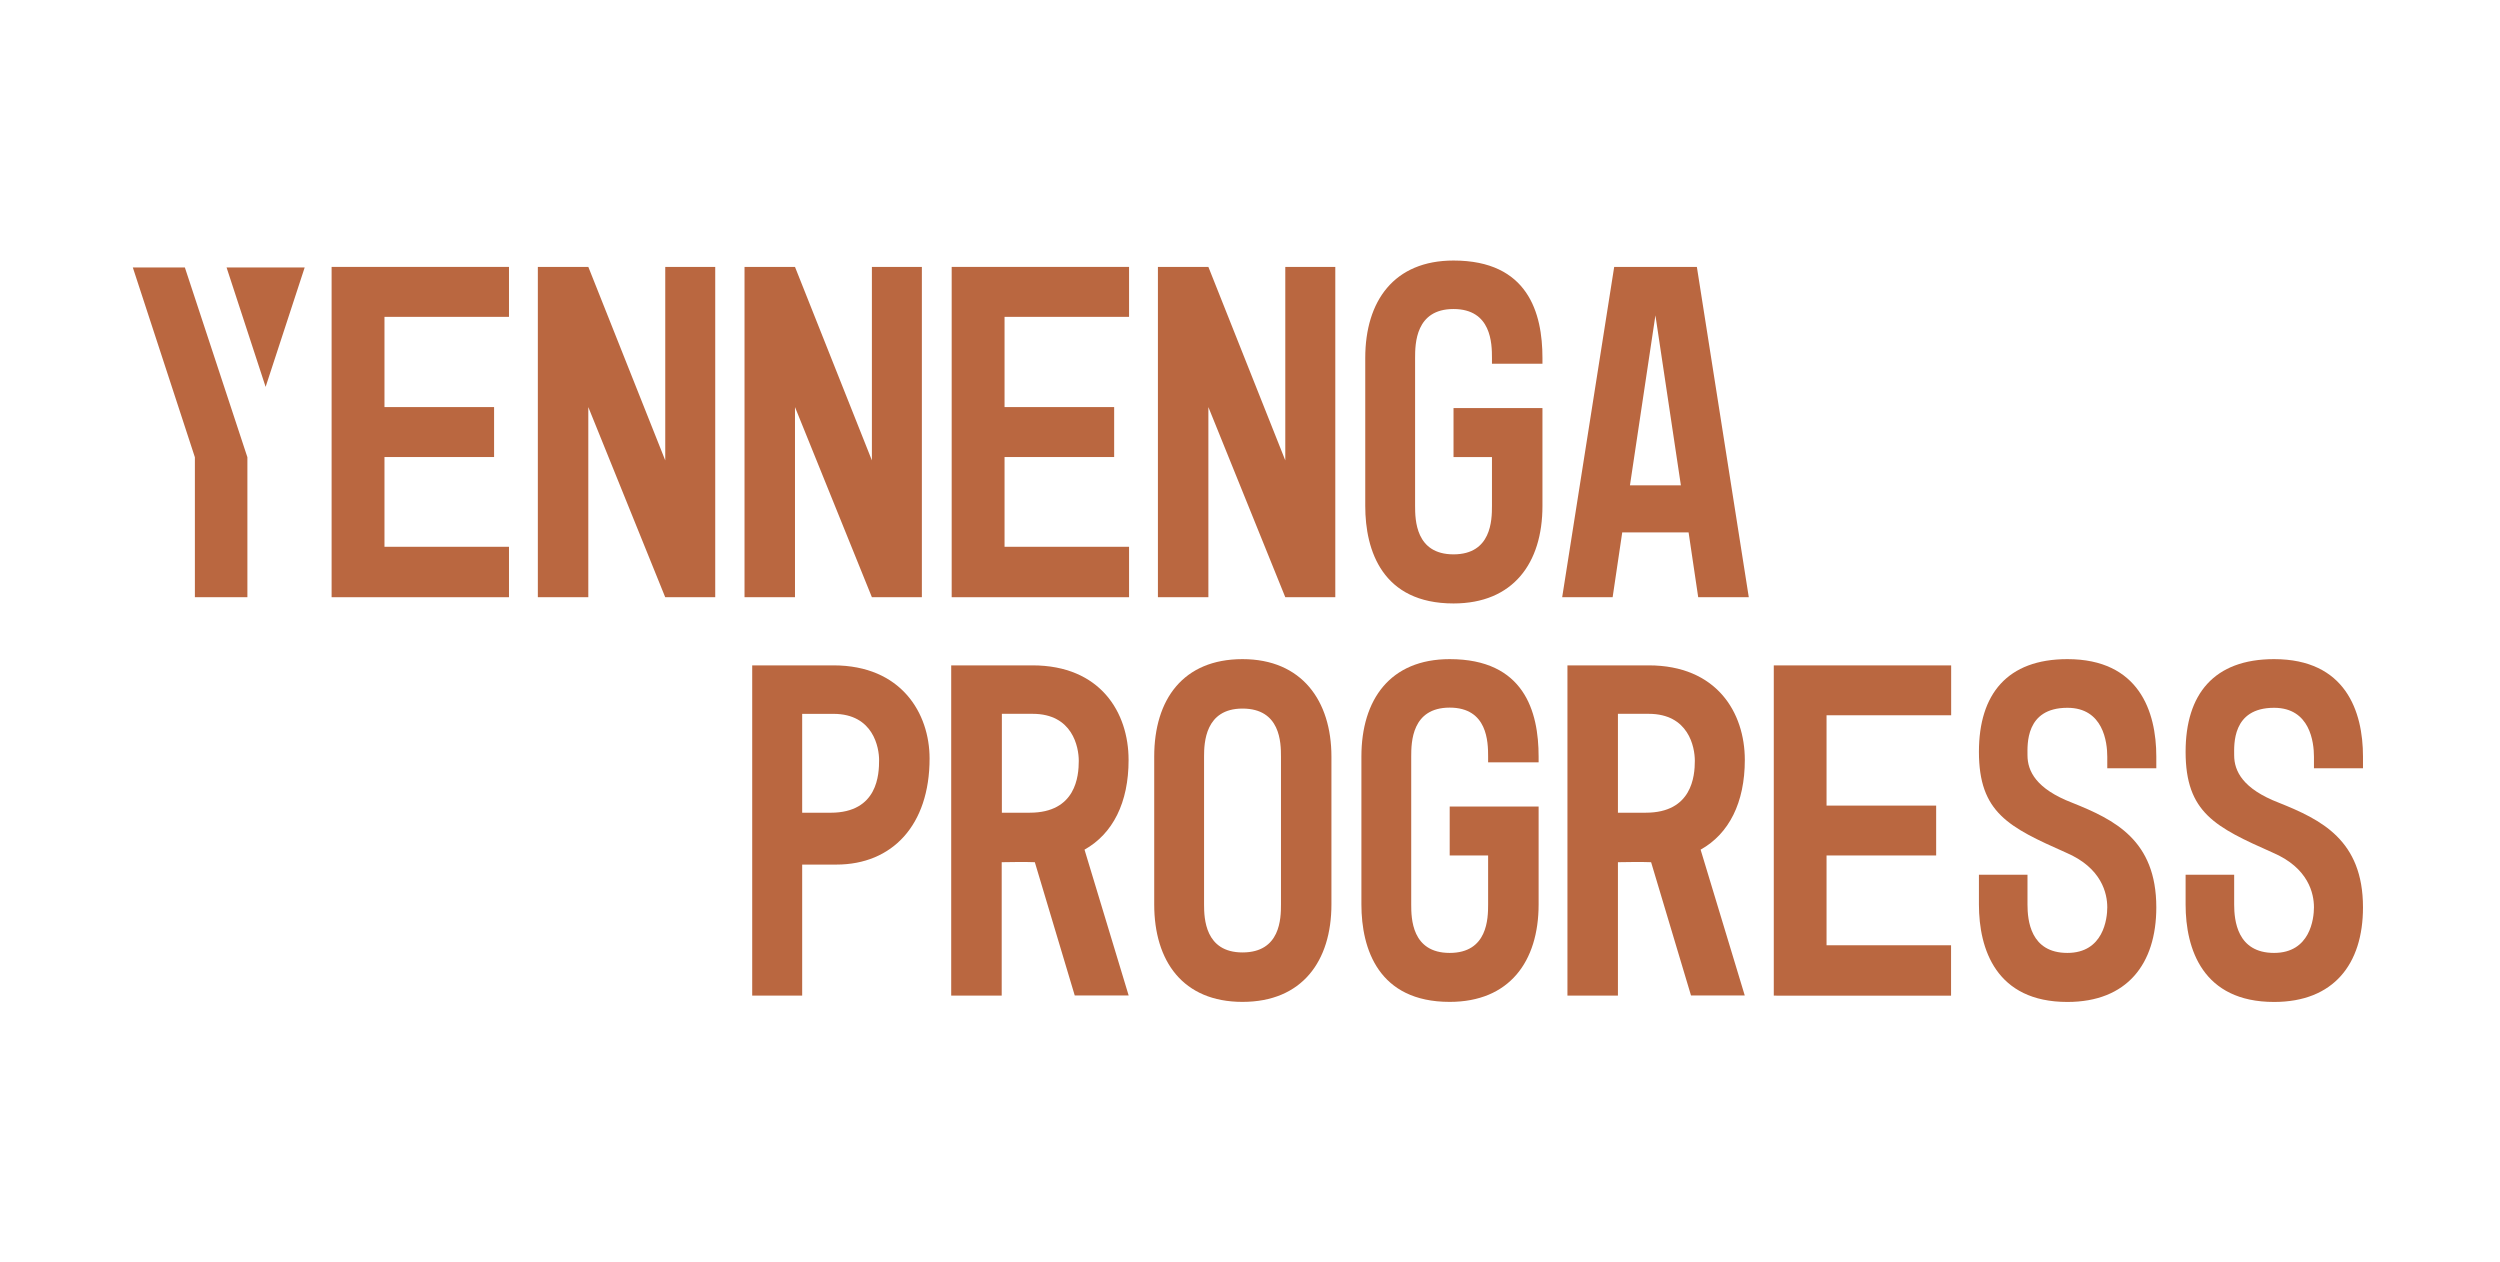 <svg width="210" height="106" viewBox="0 0 210 106" fill="none" xmlns="http://www.w3.org/2000/svg">
<path d="M27.855 50.166V22.42H42.755V26.616H32.296V34.195H41.503V38.391H32.296V45.93H42.755V50.166H27.855Z" fill="#BA6740"/>
<path d="M55.878 50.166L49.418 34.195V50.166H45.179V22.42H49.42L55.881 38.672V22.42H60.079V50.166H55.878Z" fill="#BA6740"/>
<path d="M73.239 50.166L66.779 34.195V50.166H62.54V22.42H66.779L73.239 38.672V22.42H77.437V50.166H73.239Z" fill="#BA6740"/>
<path d="M79.941 50.166V22.42H94.841V26.616H84.382V34.195H93.589V38.391H84.382V45.93H94.841V50.166H79.941Z" fill="#BA6740"/>
<path d="M107.964 50.166L101.504 34.195V50.166H97.265V22.42H101.504L107.964 38.672V22.42H112.165V50.166H107.964Z" fill="#BA6740"/>
<path d="M125.325 38.391H122.096V34.278H129.566V42.504C129.566 47.3 127.105 50.69 122.096 50.69C116.121 50.69 114.681 46.252 114.681 42.504V30.071C114.681 25.274 117.105 21.885 122.096 21.885C128.354 21.885 129.566 26.283 129.566 30.071V30.555H125.325V30.071C125.325 28.863 125.285 25.958 122.093 25.958C118.902 25.958 118.868 28.875 118.868 30.071V42.492C118.868 43.66 118.907 46.566 122.096 46.566C125.285 46.566 125.325 43.672 125.325 42.504V38.391Z" fill="#BA6740"/>
<path d="M142.649 50.166L141.842 44.72H136.268L135.461 50.166H131.223L135.592 22.42H142.537L146.898 50.166H142.649ZM136.916 40.766H141.194L139.055 26.49L136.916 40.766Z" fill="#BA6740"/>
<path d="M70.01 55.891C75.715 55.891 78.085 59.924 78.085 63.715C78.085 69.318 74.947 72.625 70.253 72.625H67.383V83.633H63.185V55.891H70.01ZM67.383 68.269H69.768C73.761 68.269 73.844 65.005 73.844 63.835C73.844 62.866 73.401 59.964 70.01 59.964H67.383V68.269Z" fill="#BA6740"/>
<path d="M91.099 71.371L94.807 83.619H90.278L86.926 72.425C85.837 72.382 84.95 72.425 84.143 72.425V83.633H79.901V55.891H86.727C92.431 55.891 94.801 59.844 94.801 63.835C94.807 67.424 93.469 70.044 91.099 71.371ZM86.498 68.267C90.374 68.267 90.617 65.202 90.617 63.911C90.617 62.744 90.092 59.961 86.741 59.961H84.157V68.267H86.498Z" fill="#BA6740"/>
<path d="M111.84 63.553V75.972C111.84 80.732 109.378 84.158 104.37 84.158C99.362 84.158 96.954 80.74 96.954 75.972V63.553C96.954 58.754 99.379 55.367 104.37 55.367C109.361 55.367 111.84 58.876 111.84 63.553ZM107.602 63.553C107.602 62.383 107.562 59.52 104.37 59.52C101.233 59.52 101.141 62.383 101.141 63.553V75.972C101.141 77.143 101.221 80.005 104.37 80.005C107.562 80.005 107.602 77.143 107.602 75.972V63.553Z" fill="#BA6740"/>
<path d="M125.002 71.859H121.774V67.746H129.244V75.972C129.244 80.772 126.779 84.158 121.774 84.158C115.799 84.158 114.358 79.723 114.358 75.972V63.553C114.358 58.754 116.78 55.367 121.774 55.367C128.031 55.367 129.244 59.762 129.244 63.553V64.037H125.002V63.553C125.002 62.343 124.963 59.44 121.774 59.44C118.585 59.44 118.542 62.343 118.542 63.553V75.972C118.542 77.143 118.582 80.045 121.774 80.045C124.965 80.045 125.002 77.143 125.002 75.972V71.859Z" fill="#BA6740"/>
<path d="M142.851 71.371L146.559 83.619H142.044L138.693 72.425C137.6 72.382 136.713 72.425 135.906 72.425V83.633H131.665V55.891H138.49C144.195 55.891 146.565 59.844 146.565 63.835C146.565 67.424 145.233 70.044 142.851 71.371ZM138.248 68.267C142.124 68.267 142.366 65.202 142.366 63.911C142.366 62.744 141.842 59.961 138.49 59.961H135.906V68.267H138.248Z" fill="#BA6740"/>
<path d="M148.998 83.633V55.891H163.897V60.083H153.43V67.668H162.637V71.861H153.43V79.404H163.889V83.636L148.998 83.633Z" fill="#BA6740"/>
<path d="M170.309 75.972C170.309 77.305 170.551 80.045 173.66 80.045C176.686 80.045 177.011 77.183 177.011 76.214C177.011 75.075 176.566 72.907 173.538 71.617C168.732 69.481 166.23 68.27 166.23 63.149C166.23 58.307 168.612 55.367 173.66 55.367C179.675 55.367 181.13 59.762 181.13 63.553V64.536H177.011V63.568C177.011 62.357 176.686 59.455 173.66 59.455C170.106 59.455 170.309 62.588 170.309 63.442C170.309 64.772 171.033 66.265 174.062 67.43C177.616 68.854 181.13 70.563 181.13 76.22C181.13 80.979 178.666 84.164 173.66 84.164C167.671 84.164 166.23 79.729 166.23 75.978V73.48H170.309V75.972Z" fill="#BA6740"/>
<path d="M187.67 75.972C187.67 77.305 187.912 80.045 191.021 80.045C194.05 80.045 194.372 77.183 194.372 76.214C194.372 75.075 193.928 72.907 190.901 71.617C186.096 69.481 183.591 68.27 183.591 63.149C183.591 58.307 185.973 55.367 191.021 55.367C197.039 55.367 198.491 59.762 198.491 63.553V64.536H194.372V63.568C194.372 62.357 194.05 59.455 191.021 59.455C187.467 59.455 187.67 62.588 187.67 63.442C187.67 64.772 188.397 66.265 191.426 67.43C194.98 68.854 198.491 70.563 198.491 76.22C198.491 80.979 196.03 84.164 191.021 84.164C185.032 84.164 183.591 79.729 183.591 75.978V73.48H187.67V75.972Z" fill="#BA6740"/>
<path d="M20.781 38.409V50.164H16.37V38.409L11.156 22.465H15.528L20.781 38.409Z" fill="#BA6740"/>
<path d="M19.031 22.465L22.312 32.498L25.594 22.465H19.031Z" fill="#BA6740"/>
</svg>
